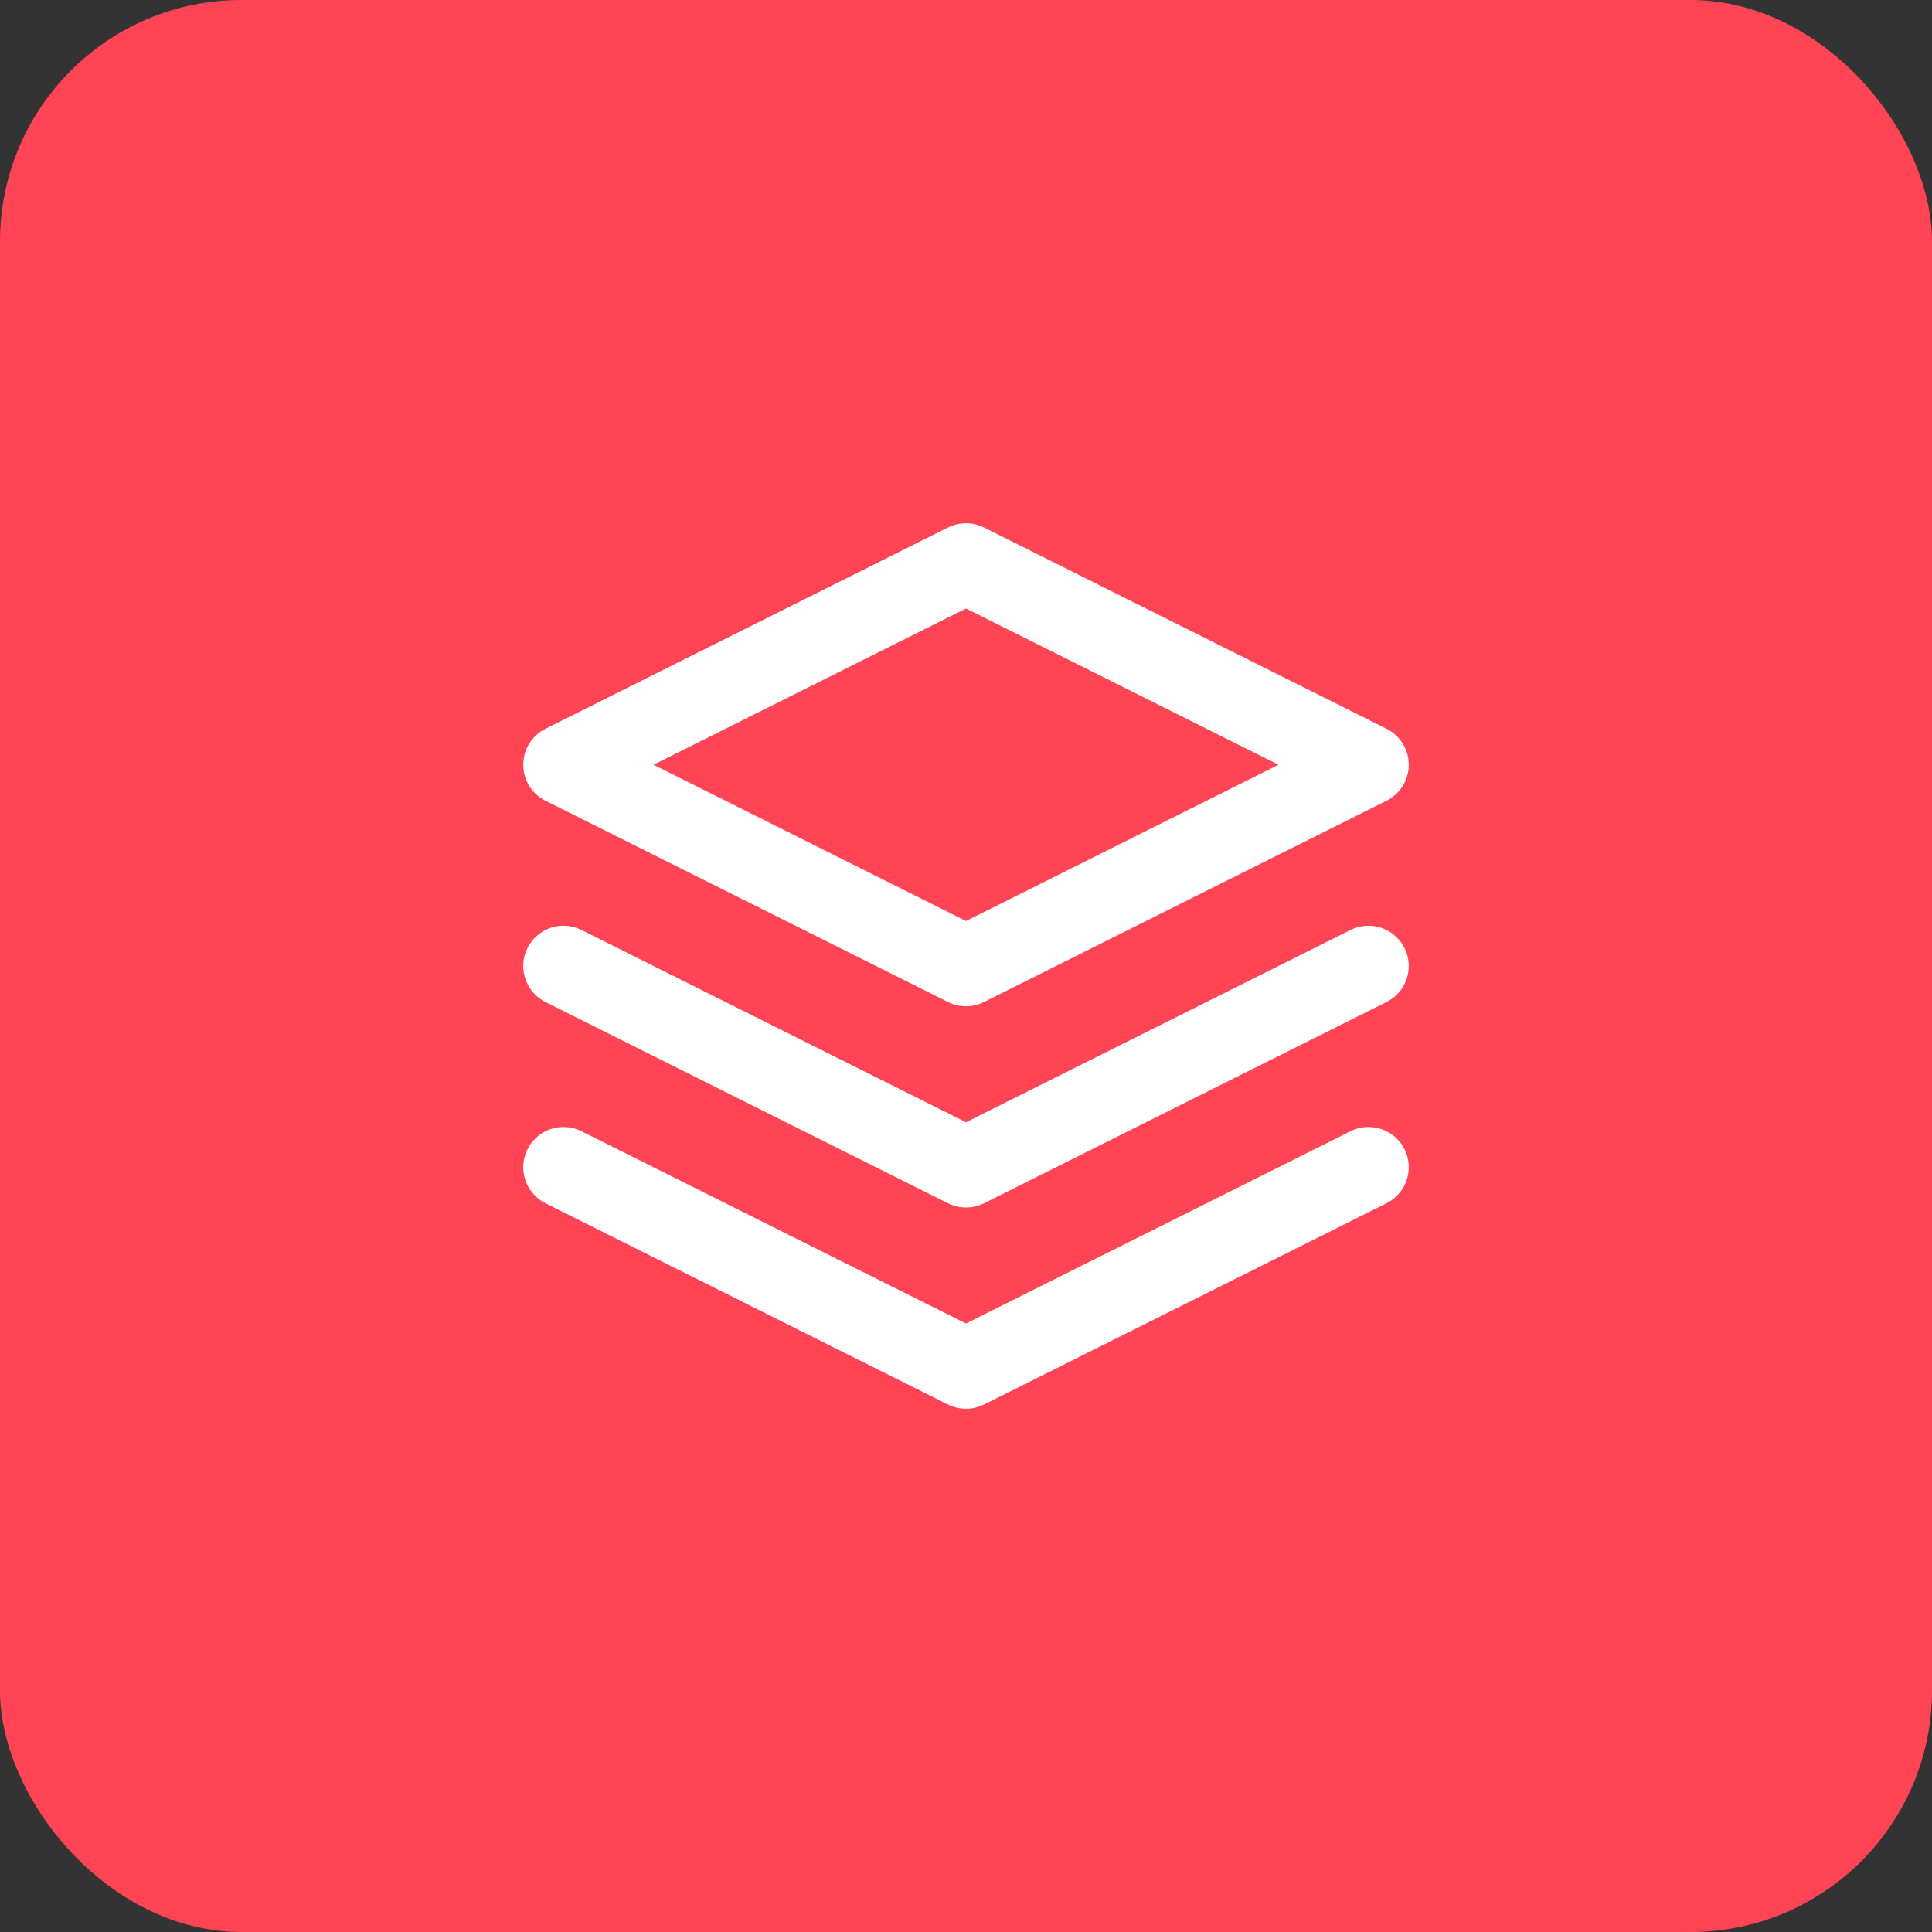 <svg width="152" height="152" viewBox="0 0 152 152" fill="none" xmlns="http://www.w3.org/2000/svg">
  <rect x="0" y="0" width="152" height="152" fill="#333333" stroke="none"/>
  <rect width="152" height="152" rx="19" fill="#ff4455"/>
  <svg x="38" y="38" width="76" height="76" viewBox="0 0 24 24" fill="none" stroke="white" stroke-width="2" stroke-linecap="round" stroke-linejoin="round">
    <path d="M12 2L2 7l10 5 10-5-10-5z"/>
    <path d="M2 17l10 5 10-5"/>
    <path d="M2 12l10 5 10-5"/>
  </svg>
</svg>